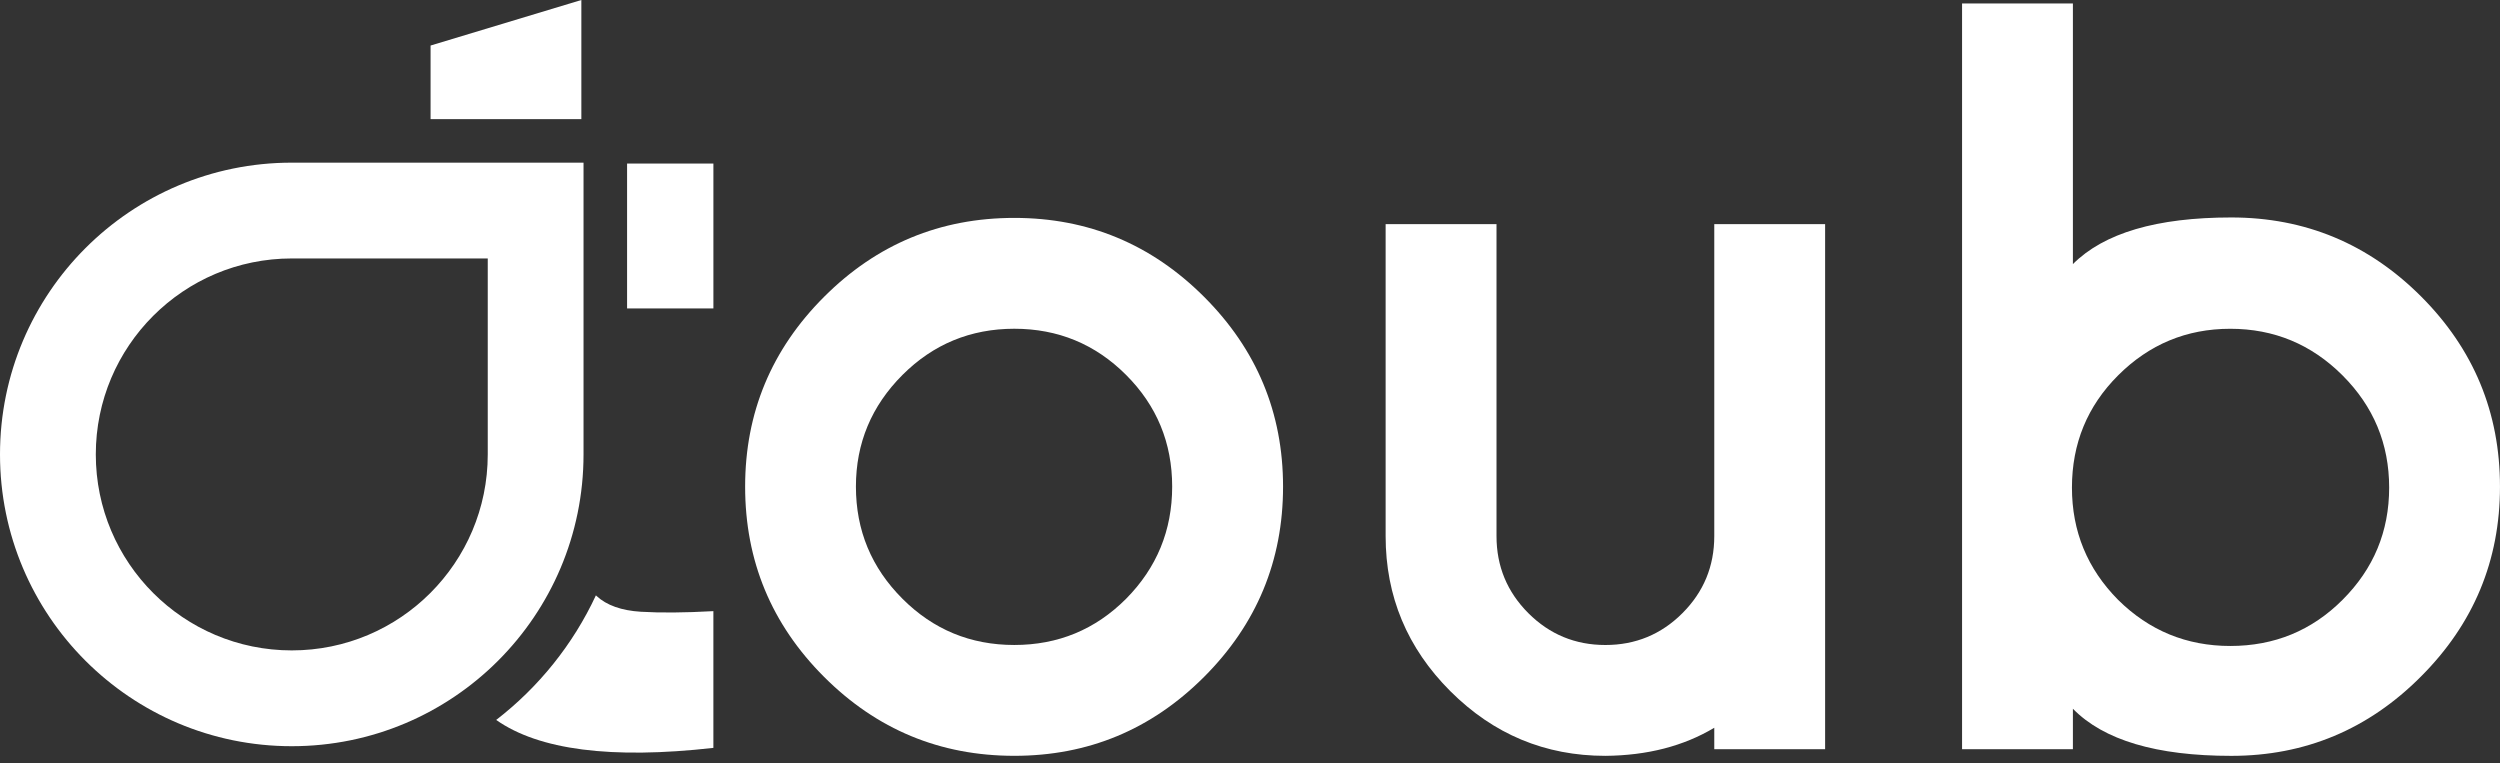 <svg width="131" height="40" viewBox="0 0 131 40" fill="none" xmlns="http://www.w3.org/2000/svg">
	<rect x="0" y="0" width="131" height="40" fill="#333333" stroke="none"/>
	<path d="M30.463 6.241V0L22.562 2.386V6.241H30.463Z" fill="white" />
	<path d="M37.382 8.57H32.859V16.162H37.382V8.57Z" fill="white" />
	<path d="M33.585 32.056C32.564 31.994 31.789 31.718 31.258 31.229C31.247 31.218 31.238 31.207 31.226 31.195C30.028 33.77 28.225 36.008 26 37.725C28.239 39.3 32.03 39.791 37.381 39.189V32.024C35.872 32.108 34.605 32.117 33.585 32.056Z" fill="white" />
	<path d="M15.289 8.523C6.845 8.523 0 15.369 0 23.812C0 32.256 6.845 39.101 15.289 39.101C23.732 39.101 30.577 32.256 30.577 23.812V8.523H15.289ZM25.558 23.812C25.558 29.483 20.96 34.081 15.289 34.081C9.617 34.081 5.02 29.483 5.02 23.812C5.02 18.141 9.617 13.543 15.289 13.543H25.558V23.812Z" fill="white" />
	<path d="M43.181 35.468C40.423 32.709 39.045 29.388 39.045 25.499C39.045 21.628 40.423 18.313 43.181 15.555C45.94 12.796 49.262 11.418 53.151 11.418C57.022 11.418 60.337 12.798 63.095 15.555C65.853 18.313 67.232 21.628 67.232 25.499C67.232 29.386 65.851 32.709 63.095 35.468C60.337 38.227 57.022 39.605 53.151 39.605C49.262 39.605 45.94 38.227 43.181 35.468ZM47.293 19.643C45.665 21.271 44.85 23.224 44.85 25.499C44.85 27.792 45.663 29.751 47.293 31.379C48.905 32.991 50.858 33.797 53.148 33.797C55.441 33.797 57.394 32.991 59.004 31.379C60.616 29.751 61.422 27.79 61.422 25.499C61.422 23.206 60.616 21.253 59.004 19.643C57.392 18.032 55.439 17.226 53.148 17.226C50.858 17.228 48.905 18.034 47.293 19.643Z" fill="white" />
	<path d="M72.61 11.744H78.417V28.093C78.417 29.671 78.974 31.017 80.086 32.13C81.198 33.242 82.545 33.798 84.123 33.798C85.701 33.798 87.047 33.242 88.159 32.13C89.272 31.017 89.828 29.671 89.828 28.093V11.744H95.636V39.257H89.828V38.135C88.216 39.098 86.314 39.588 84.121 39.606C80.965 39.606 78.256 38.475 75.997 36.217C73.738 33.958 72.607 31.249 72.607 28.093V11.744H72.61Z" fill="white" />
	<path d="M130.999 25.501C130.999 29.372 129.619 32.687 126.863 35.445C124.104 38.219 120.789 39.607 116.918 39.607C112.997 39.607 110.232 38.785 108.62 37.139V39.257H102.812V0.182H108.62V13.838C110.248 12.21 113.016 11.395 116.918 11.395C120.789 11.395 124.104 12.775 126.863 15.532C129.619 18.29 130.999 21.612 130.999 25.501ZM125.192 25.551C125.192 23.258 124.376 21.298 122.749 19.671C121.121 18.043 119.159 17.228 116.868 17.228C114.575 17.228 112.616 18.043 110.988 19.671C109.376 21.282 108.57 23.242 108.57 25.551C108.57 27.844 109.376 29.803 110.988 31.431C112.616 33.043 114.578 33.849 116.868 33.849C119.177 33.849 121.139 33.043 122.749 31.431C124.379 29.803 125.192 27.844 125.192 25.551Z" fill="white" />
</svg>
